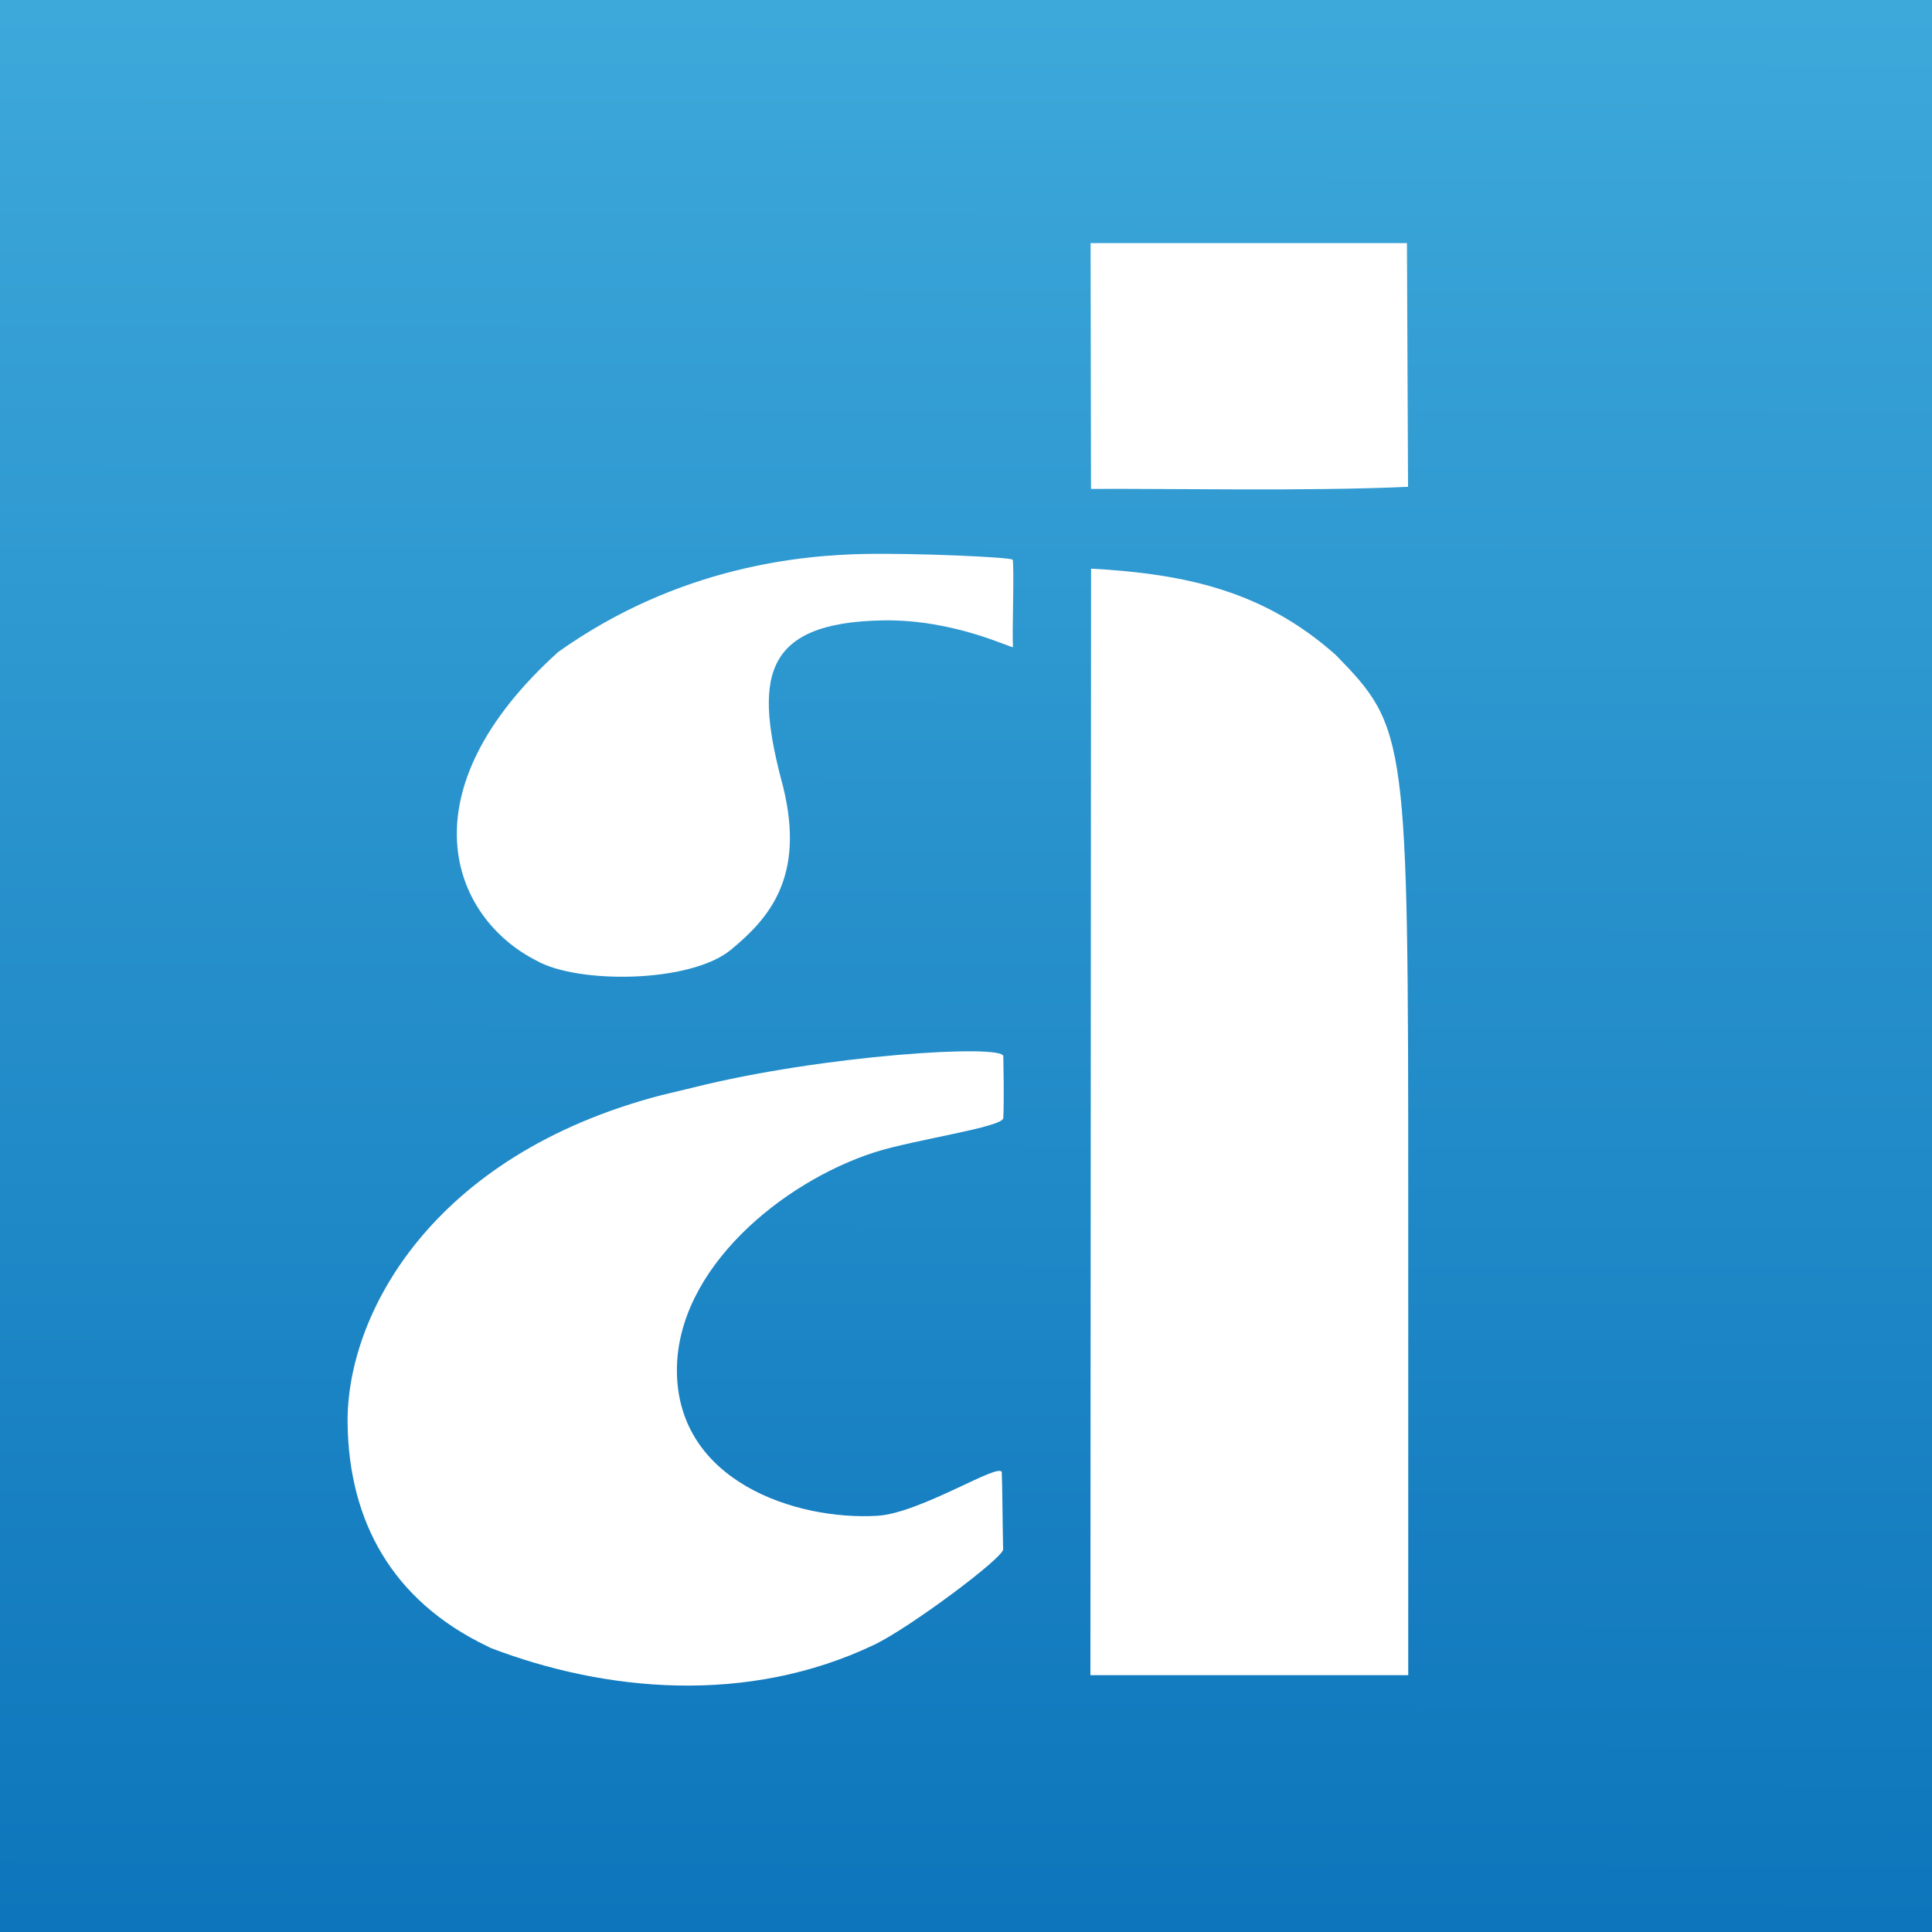 <?xml version="1.0" encoding="UTF-8" standalone="no"?>
<svg
   inkscape:export-ydpi="384"
   inkscape:export-xdpi="384"
   inkscape:export-filename="../icon/ios/icon-1024.png"
   sodipodi:docname="adapt-it-mobile-nomask.svg"
   inkscape:version="1.2.1 (9c6d41e, 2022-07-14)"
   version="1.1"
   id="svg2"
   height="256"
   width="256"
   xmlns:inkscape="http://www.inkscape.org/namespaces/inkscape"
   xmlns:sodipodi="http://sodipodi.sourceforge.net/DTD/sodipodi-0.dtd"
   xmlns:xlink="http://www.w3.org/1999/xlink"
   xmlns="http://www.w3.org/2000/svg"
   xmlns:svg="http://www.w3.org/2000/svg"
   xmlns:rdf="http://www.w3.org/1999/02/22-rdf-syntax-ns#"
   xmlns:cc="http://creativecommons.org/ns#"
   xmlns:dc="http://purl.org/dc/elements/1.1/">
  <rect width="100%" height="100%" fill="#333333" stroke="none"/>
  <title
     id="title3023">adaptit</title>
  <defs
     id="defs4">
    <linearGradient
       id="linearGradient3997">
      <stop
         id="stop3999"
         offset="0"
         style="stop-color:#ffffff;stop-opacity:1;" />
      <stop
         id="stop4001"
         offset="1"
         style="stop-color:#ffffff;stop-opacity:0;" />
    </linearGradient>
    <linearGradient
       id="linearGradient3798"
       inkscape:collect="always">
      <stop
         id="stop3800"
         offset="0"
         style="stop-color:#eeeeec;stop-opacity:1;" />
      <stop
         id="stop3802"
         offset="1"
         style="stop-color:#eeeeec;stop-opacity:0;" />
    </linearGradient>
    <linearGradient
       id="linearGradient3846">
      <stop
         id="stop3848"
         offset="0"
         style="stop-color:#9fd4eb;stop-opacity:1;" />
      <stop
         id="stop3850"
         offset="1"
         style="stop-color:#52b2da;stop-opacity:0;" />
    </linearGradient>
    <linearGradient
       id="linearGradient3834">
      <stop
         id="stop3836"
         offset="0"
         style="stop-color:#1597ef;stop-opacity:1;" />
      <stop
         id="stop3838"
         offset="1"
         style="stop-color:#52b2da;stop-opacity:0;" />
    </linearGradient>
    <linearGradient
       id="linearGradient3765">
      <stop
         id="stop3767"
         offset="0"
         style="stop-color:#0d75bb;stop-opacity:1;" />
      <stop
         id="stop3769"
         offset="1"
         style="stop-color:#3da8da;stop-opacity:1;" />
    </linearGradient>
    <linearGradient
       id="linearGradient3721">
      <stop
         id="stop3723"
         offset="0"
         style="stop-color:#8bcbe9;stop-opacity:1;" />
      <stop
         id="stop3725"
         offset="1"
         style="stop-color:#3da8da;stop-opacity:1;" />
    </linearGradient>
    <linearGradient
       id="linearGradient3713">
      <stop
         id="stop3715"
         offset="0"
         style="stop-color:#3da8da;stop-opacity:1;" />
      <stop
         id="stop3717"
         offset="1"
         style="stop-color:#2696ca;stop-opacity:1;" />
    </linearGradient>
    <inkscape:perspective
       id="perspective10"
       inkscape:persp3d-origin="372.04724 : 350.78739 : 1"
       inkscape:vp_z="744.09448 : 526.18109 : 1"
       inkscape:vp_y="0 : 1000 : 0"
       inkscape:vp_x="0 : 526.18109 : 1"
       sodipodi:type="inkscape:persp3d" />
    <inkscape:perspective
       sodipodi:type="inkscape:persp3d"
       inkscape:vp_x="0 : 0.5 : 1"
       inkscape:vp_y="0 : 1000 : 0"
       inkscape:vp_z="1 : 0.5 : 1"
       inkscape:persp3d-origin="0.5 : 0.33333333 : 1"
       id="perspective2902" />
    <linearGradient
       gradientTransform="translate(0.654,-0.775)"
       gradientUnits="userSpaceOnUse"
       y2="1043.387"
       x2="21.775"
       y1="1041.411"
       x1="4.739"
       id="linearGradient3771"
       xlink:href="#linearGradient3765"
       inkscape:collect="always" />
    <linearGradient
       gradientTransform="translate(0.654,-0.775)"
       gradientUnits="userSpaceOnUse"
       y2="1022.083"
       x2="26.504"
       y1="1022.083"
       x1="8.595"
       id="linearGradient3779"
       xlink:href="#linearGradient3765"
       inkscape:collect="always" />
    <linearGradient
       gradientTransform="translate(0.654,-0.775)"
       gradientUnits="userSpaceOnUse"
       y2="1041.411"
       x2="26.777"
       y1="1041.411"
       x1="4.739"
       id="linearGradient3818"
       xlink:href="#linearGradient3765"
       inkscape:collect="always" />
    <linearGradient
       gradientTransform="translate(0.654,-0.775)"
       gradientUnits="userSpaceOnUse"
       y2="1022.114"
       x2="27.084"
       y1="1022.114"
       x1="8.264"
       id="linearGradient3826"
       xlink:href="#linearGradient3765"
       inkscape:collect="always" />
    <linearGradient
       gradientTransform="translate(0.654,1003.588)"
       gradientUnits="userSpaceOnUse"
       y2="8.49"
       x2="34.049"
       y1="-1.971"
       x1="29.058"
       id="linearGradient3840"
       xlink:href="#linearGradient3834"
       inkscape:collect="always" />
    <radialGradient
       gradientUnits="userSpaceOnUse"
       gradientTransform="matrix(1.892,2.38,-2.9,2.306,2950.476,-1430.763)"
       r="4.669"
       fy="1028.052"
       fx="30.812"
       cy="1028.052"
       cx="30.812"
       id="radialGradient3854"
       xlink:href="#linearGradient3846"
       inkscape:collect="always" />
    <linearGradient
       gradientTransform="matrix(0.918,0,0,0.906,1.983,95.849)"
       y2="1022.114"
       x2="27.084"
       y1="1022.114"
       x1="8.264"
       gradientUnits="userSpaceOnUse"
       id="linearGradient3858"
       xlink:href="#linearGradient3765"
       inkscape:collect="always" />
    <linearGradient
       gradientTransform="matrix(7.999,0,0,7.999,3.116,30.884)"
       gradientUnits="userSpaceOnUse"
       y2="58.313"
       x2="94.385"
       y1="164.719"
       x1="94.973"
       id="linearGradient3804"
       xlink:href="#linearGradient3798"
       inkscape:collect="always" />
    <linearGradient
       gradientTransform="matrix(0.25,0,0,0.25,-0.133,789.131)"
       gradientUnits="userSpaceOnUse"
       y2="32.885"
       x2="402.766"
       y1="1048.593"
       x1="401.284"
       id="linearGradient4003"
       xlink:href="#linearGradient3765"
       inkscape:collect="always" />
    <radialGradient
       gradientUnits="userSpaceOnUse"
       gradientTransform="matrix(4.516,-2.231,1.797,3.636,-1893.716,-2741.51)"
       r="10.538"
       fy="1049.592"
       fx="16.679"
       cy="1049.592"
       cx="16.679"
       id="radialGradient3657"
       xlink:href="#linearGradient3765-5"
       inkscape:collect="always" />
    <linearGradient
       id="linearGradient3765-5">
      <stop
         id="stop3767-2"
         offset="0"
         style="stop-color:#0d75bb;stop-opacity:1;" />
      <stop
         id="stop3769-6"
         offset="1"
         style="stop-color:#0a5e96;stop-opacity:1;" />
    </linearGradient>
    <linearGradient
       y2="1041.079"
       x2="13.187"
       y1="1030.717"
       x1="4.742"
       gradientTransform="matrix(20.186,0,0,19.984,1609.798,-19327.774)"
       gradientUnits="userSpaceOnUse"
       id="linearGradient3792"
       xlink:href="#linearGradient3834-8"
       inkscape:collect="always" />
    <linearGradient
       id="linearGradient3834-8">
      <stop
         id="stop3836-9"
         offset="0"
         style="stop-color:#1597ef;stop-opacity:1;" />
      <stop
         id="stop3838-2"
         offset="1"
         style="stop-color:#52b2da;stop-opacity:0;" />
    </linearGradient>
    <linearGradient
       y2="1022.004"
       x2="14.798"
       y1="1014.729"
       x1="8.547"
       gradientTransform="matrix(20.358,0,0,19.641,1604.505,-19005.41)"
       gradientUnits="userSpaceOnUse"
       id="linearGradient3639"
       xlink:href="#linearGradient3834-8"
       inkscape:collect="always" />
    <linearGradient
       id="linearGradient4075">
      <stop
         id="stop4077"
         offset="0"
         style="stop-color:#1597ef;stop-opacity:1;" />
      <stop
         id="stop4079"
         offset="1"
         style="stop-color:#52b2da;stop-opacity:0;" />
    </linearGradient>
    <radialGradient
       r="4.669"
       fy="1028.052"
       fx="30.812"
       cy="1028.052"
       cx="30.812"
       gradientTransform="matrix(34.138,61.811,-77.057,34.445,80315.961,-36423.615)"
       gradientUnits="userSpaceOnUse"
       id="radialGradient3642"
       xlink:href="#linearGradient3846-9"
       inkscape:collect="always" />
    <linearGradient
       id="linearGradient3846-9">
      <stop
         id="stop3848-5"
         offset="0"
         style="stop-color:#9fd4eb;stop-opacity:1;" />
      <stop
         id="stop3850-9"
         offset="1"
         style="stop-color:#52b2da;stop-opacity:0;" />
    </linearGradient>
    <linearGradient
       y2="6.331"
       x2="33.089"
       y1="1.267"
       x1="28.738"
       gradientTransform="matrix(22.731,0,0,27.125,1540.327,665.464)"
       gradientUnits="userSpaceOnUse"
       id="linearGradient3645"
       xlink:href="#linearGradient3834-8"
       inkscape:collect="always" />
    <linearGradient
       id="linearGradient4086">
      <stop
         id="stop4088"
         offset="0"
         style="stop-color:#1597ef;stop-opacity:1;" />
      <stop
         id="stop4090"
         offset="1"
         style="stop-color:#52b2da;stop-opacity:0;" />
    </linearGradient>
    <radialGradient
       r="9.41"
       fy="1029.798"
       fx="14.517"
       cy="1029.798"
       cx="14.517"
       gradientTransform="matrix(7.571,-17.259,17.487,7.671,-17712.207,-7099.901)"
       gradientUnits="userSpaceOnUse"
       id="radialGradient3655"
       xlink:href="#linearGradient3765-5"
       inkscape:collect="always" />
    <linearGradient
       id="linearGradient4093">
      <stop
         id="stop4095"
         offset="0"
         style="stop-color:#0d75bb;stop-opacity:1;" />
      <stop
         id="stop4097"
         offset="1"
         style="stop-color:#0a5e96;stop-opacity:1;" />
    </linearGradient>
    <radialGradient
       inkscape:collect="always"
       xlink:href="#linearGradient3765-5"
       id="radialGradient4107"
       gradientUnits="userSpaceOnUse"
       gradientTransform="matrix(1.72,-3.921,3.973,1.743,-4039.102,-808.69)"
       cx="14.517"
       cy="1029.798"
       fx="14.517"
       fy="1029.798"
       r="9.41" />
  </defs>
  <sodipodi:namedview
     inkscape:guide-bbox="true"
     showguides="true"
     inkscape:document-rotation="0"
     objecttolerance="5"
     inkscape:window-maximized="0"
     inkscape:window-y="38"
     inkscape:window-x="69"
     inkscape:window-height="965"
     inkscape:window-width="1464"
     showgrid="false"
     inkscape:current-layer="layer1"
     inkscape:document-units="px"
     inkscape:cy="92.408377"
     inkscape:cx="18.586387"
     inkscape:zoom="1.91"
     inkscape:pageshadow="2"
     inkscape:pageopacity="0.0"
     borderopacity="1.0"
     bordercolor="#666666"
     pagecolor="#ffffff"
     id="base"
     inkscape:showpageshadow="2"
     inkscape:pagecheckerboard="0"
     inkscape:deskcolor="#d1d1d1" />
  <g
     transform="translate(0,-796.362)"
     id="layer1"
     inkscape:groupmode="layer"
     inkscape:label="Layer 1">
    <rect
       ry="0"
       rx="0"
       y="796.362"
       x="0"
       height="256"
       width="256"
       id="rect3995"
       style="fill:url(#linearGradient4003);fill-opacity:1;fill-rule:evenodd;stroke:none" />
    <g
       style="fill:#ffffff;fill-opacity:1;stroke:none"
       transform="matrix(0.858,0,0,0.856,31.547,133.364)"
       id="g4180">
      <path
         style="fill:#ffffff;fill-opacity:1;stroke:none"
         d="m 46.074,923.232 c -13.295,-6.788 -20.511,-26.204 3.374,-47.786 18.68,-13.301 37.646,-14.988 47.467,-15.168 7.616,-0.141 22.64,0.494 22.718,0.91 0.253,1.368 -0.117,11.739 0.039,13.49 0.036,0.398 -8.882,-4.303 -20.078,-4.113 -19.003,0.322 -19.846,9.293 -15.413,25.791 3.421,13.964 -2.201,20.344 -8.083,25.202 -6.211,5.143 -23.583,5.321 -30.025,1.673 z"
         id="path2925-4"
         sodipodi:nodetypes="ccssssccc"
         inkscape:connector-curvature="0" />
      <path
         style="fill:#ffffff;fill-opacity:1;stroke:none"
         d="m 131.731,862.553 c 14.871,0.822 26.79,3.559 37.787,13.361 11.034,11.33 11.195,12.55 11.195,84.713 v 73.217 h -24.542 -24.542 l 0.102,-171.291 z"
         id="path2923-5"
         sodipodi:nodetypes="ccccccc"
         inkscape:connector-curvature="0" />
      <path
         style="fill:#ffffff;fill-opacity:1;stroke:none"
         d="m 131.72,850.216 -0.062,-38.047 h 48.855 l 0.171,37.718 c -15.699,0.714 -36.709,0.25 -48.963,0.326 l -3e-5,9.1e-4 z"
         id="path2914-0"
         inkscape:connector-curvature="0" />
      <path
         sodipodi:nodetypes="cssssssssccscc"
         id="path3755-5"
         d="m 70.311,942.868 c 20.162,-5.055 47.833,-6.747 47.865,-4.841 0.027,1.607 0.14,6.668 0,9.573 -0.069,1.427 -13.77,3.327 -19.905,5.31 -14.183,4.584 -30.521,17.973 -30.501,33.756 0.022,17.187 18.412,23.239 30.928,22.504 6.74,-0.393 19.173,-8.515 19.243,-6.689 0.109,2.83 0.1,7.026 0.21,11.887 0.03,1.31 -14.429,12.145 -19.935,14.775 -19.636,9.38 -41.584,7.244 -59.185,0.494 l -0.596,-0.297 c -14.772,-7.12 -21.301,-19.451 -21.522,-34.41 -0.246,-16.69 12.807,-41.564 48.48,-50.876 l 4.92,-1.182 z"
         style="fill:#ffffff;fill-opacity:1;stroke:none"
         inkscape:connector-curvature="0" />
    </g>
  </g>
</svg>
